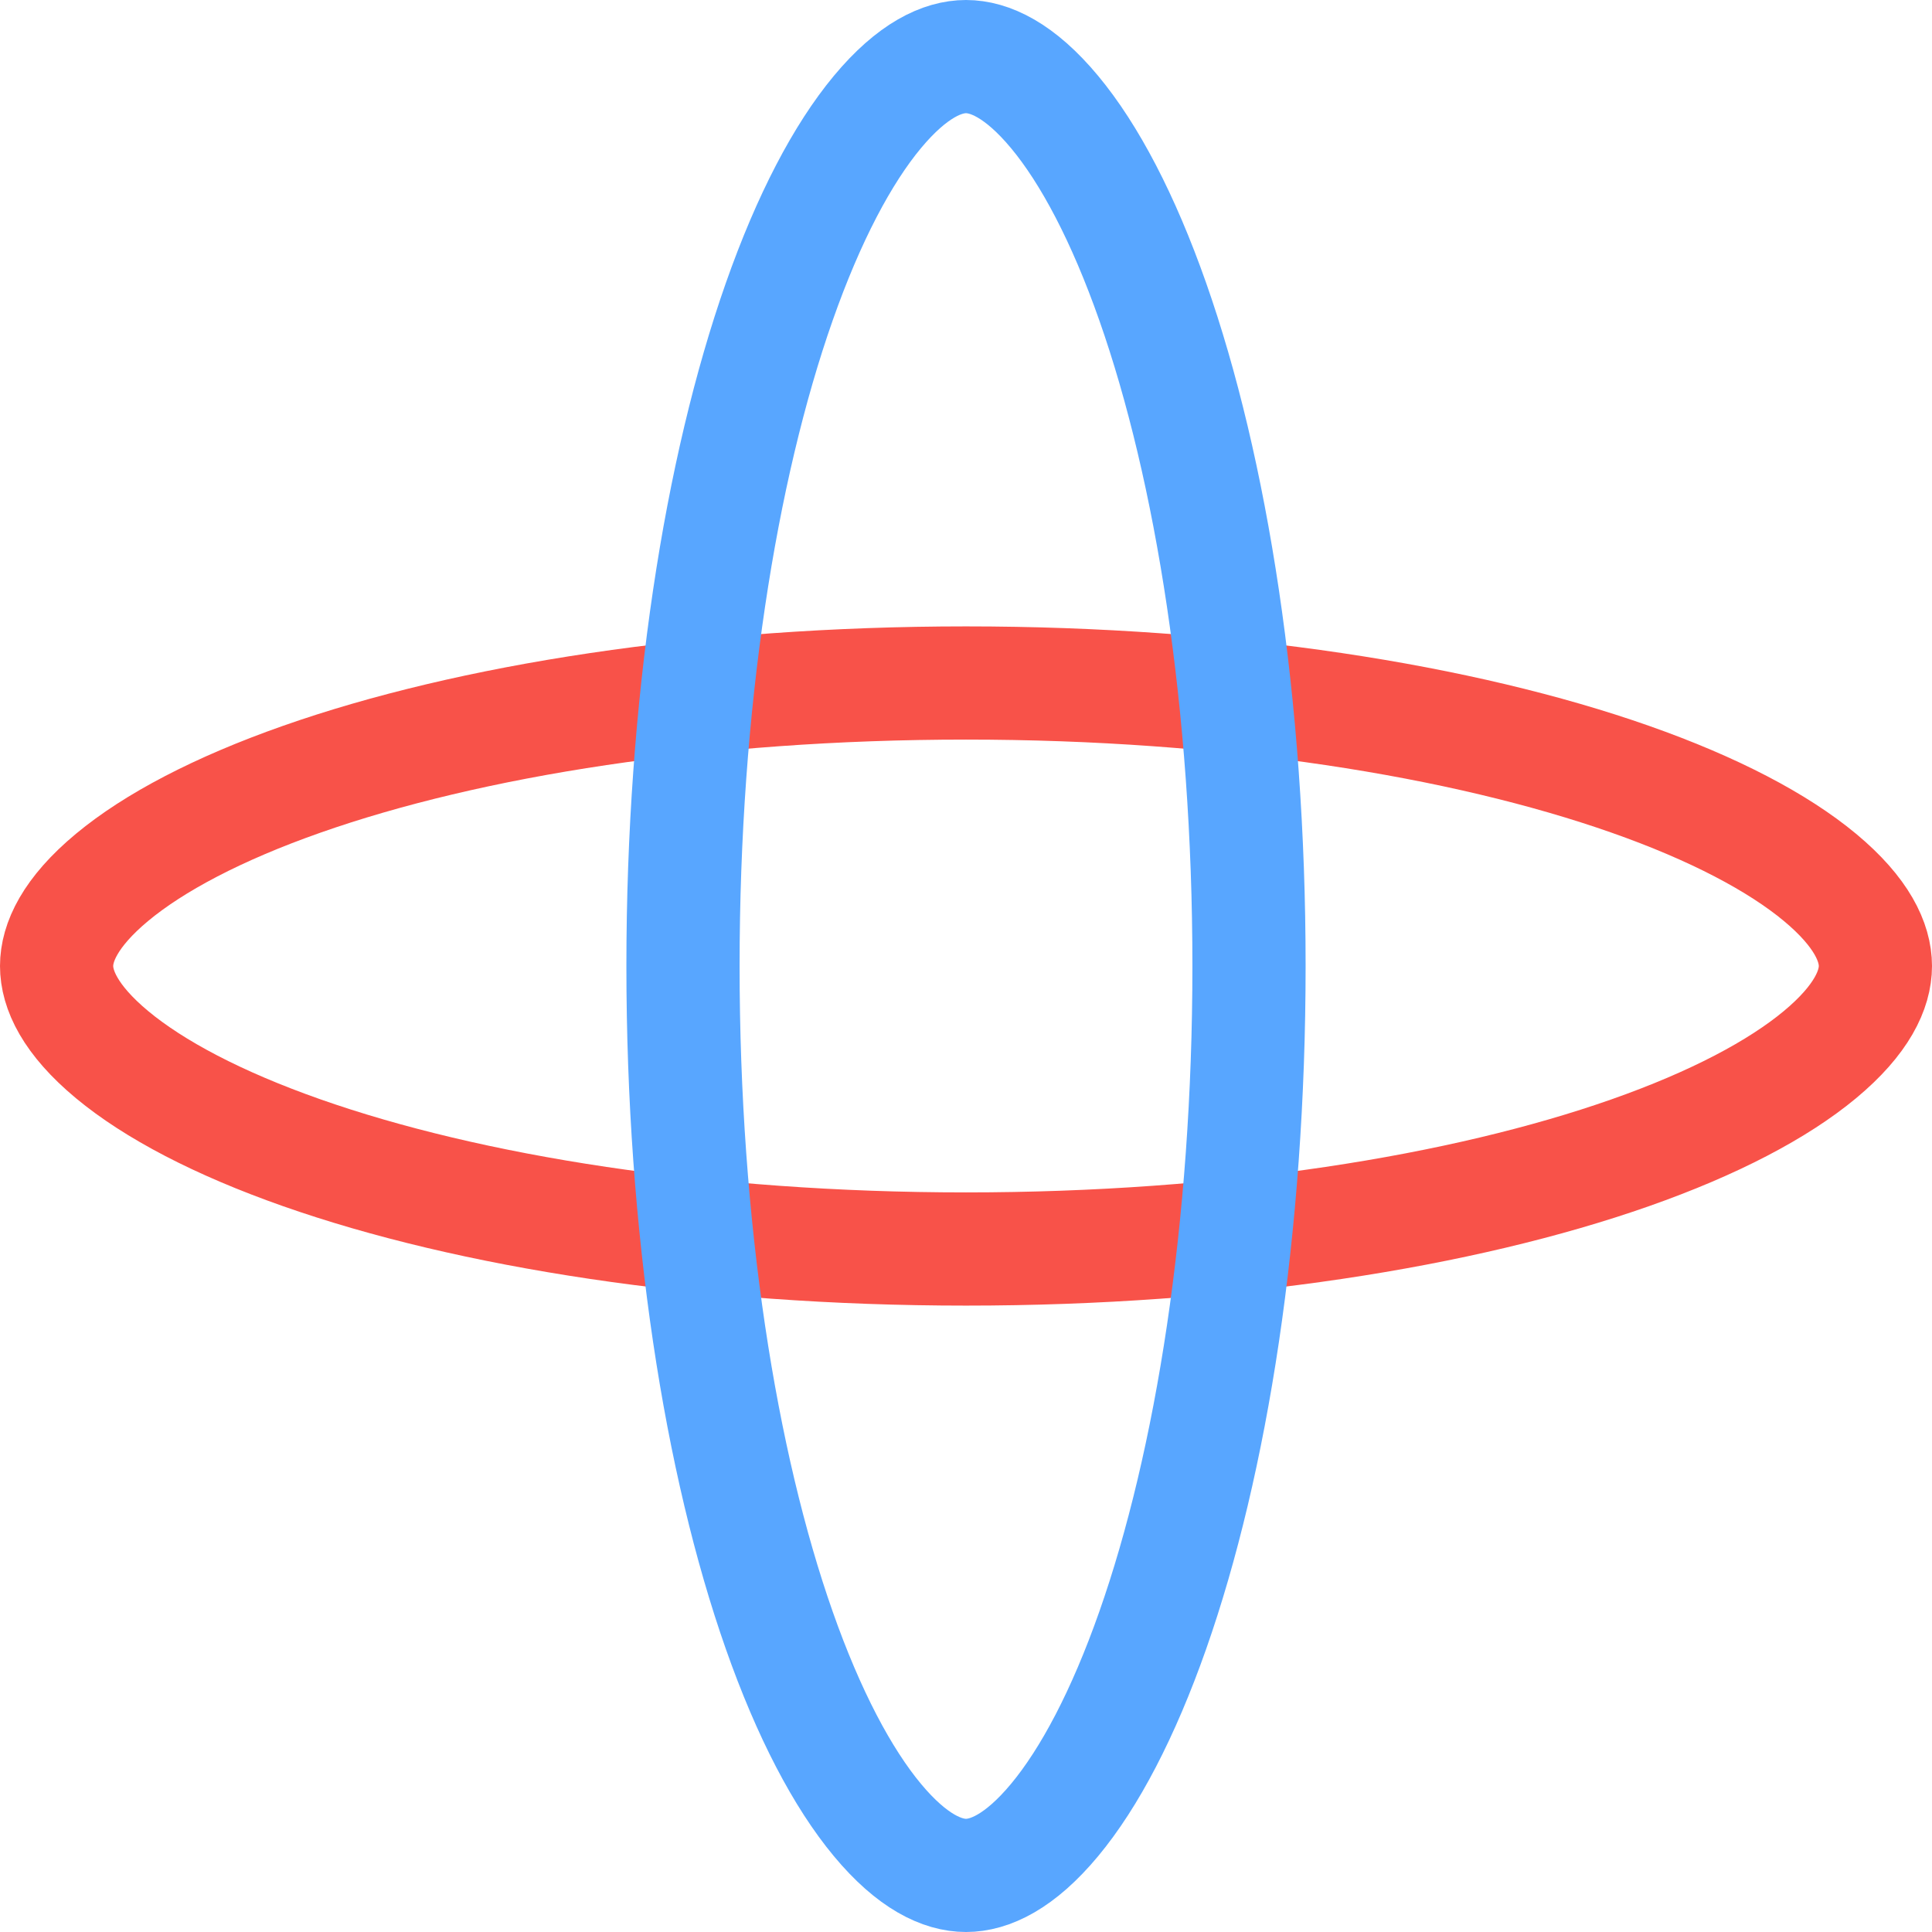 <svg width="512" height="512" viewBox="0 0 512 512" fill="none" xmlns="http://www.w3.org/2000/svg">
<g clip-path="url(#clip0_1_2)">
<path d="M497 256C497 262.201 493.462 270.214 482.294 279.497C471.215 288.705 454.285 297.67 432.044 305.489C387.7 321.078 325.46 331 256 331C186.54 331 124.3 321.078 79.956 305.489C57.715 297.67 40.785 288.705 29.706 279.497C18.538 270.214 15 262.201 15 256C15 249.799 18.538 241.786 29.706 232.503C40.785 223.295 57.715 214.33 79.956 206.511C124.3 190.922 186.54 181 256 181C325.46 181 387.7 190.922 432.044 206.511C454.285 214.33 471.215 223.295 482.294 232.503C493.462 241.786 497 249.799 497 256Z" stroke="#F85249" stroke-width="30"/>
<path d="M256 497C249.799 497 241.786 493.462 232.503 482.294C223.295 471.215 214.33 454.285 206.511 432.044C190.922 387.7 181 325.46 181 256C181 186.54 190.922 124.3 206.511 79.956C214.33 57.715 223.295 40.785 232.503 29.706C241.786 18.538 249.799 15 256 15C262.201 15 270.214 18.538 279.497 29.706C288.705 40.785 297.67 57.715 305.489 79.956C321.078 124.3 331 186.54 331 256C331 325.46 321.078 387.7 305.489 432.044C297.67 454.285 288.705 471.215 279.497 482.294C270.214 493.462 262.2 497 256 497Z" stroke="#58A6FF" stroke-width="30"/>
</g>
<defs>
</defs>
</svg>
